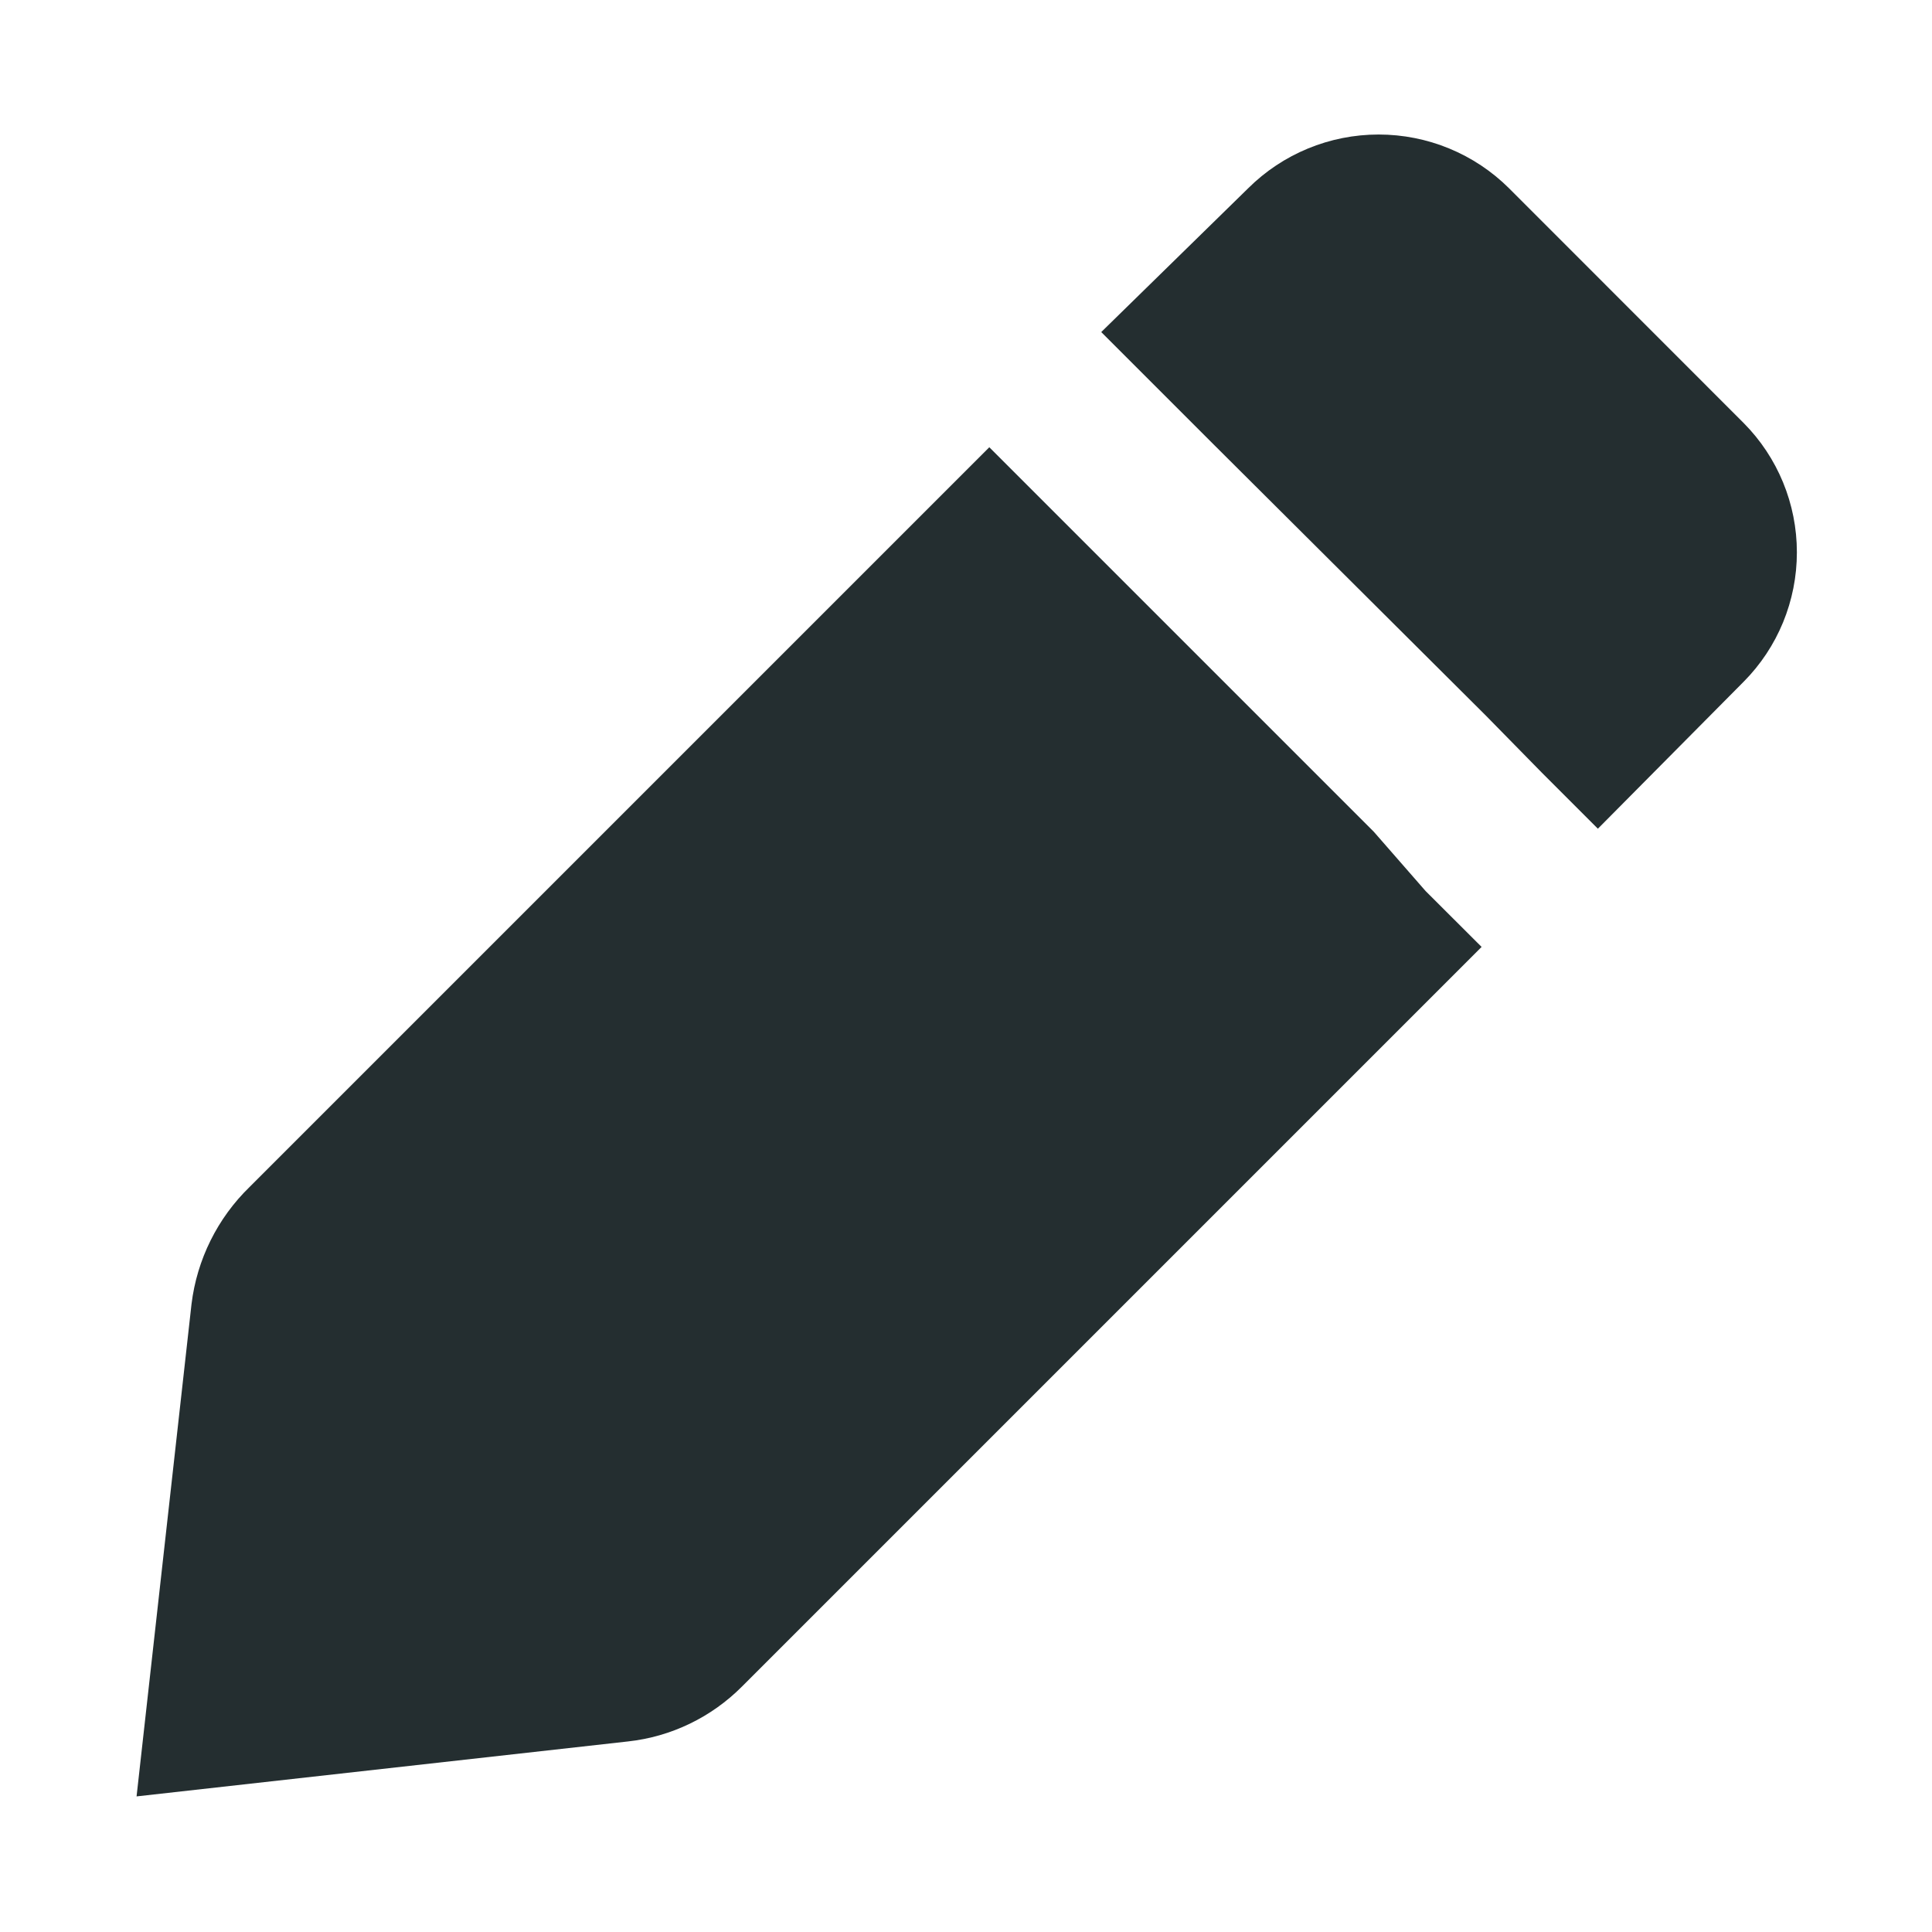 <svg width="16" height="16" viewBox="0 0 16 16" fill="none" xmlns="http://www.w3.org/2000/svg">
<path d="M14.44 3.503L12.498 1.56C12.211 1.274 11.822 1.114 11.417 1.114C11.012 1.114 10.623 1.274 10.336 1.56L9.12 2.75L10.048 3.678L12.305 5.926L12.769 6.399L13.233 6.863L14.44 5.646C14.723 5.361 14.881 4.976 14.881 4.574C14.881 4.173 14.723 3.788 14.44 3.503Z" fill="#242E30"/>
<path d="M11.378 6.889L8.193 3.704L2.068 9.829C1.801 10.088 1.631 10.431 1.586 10.8L1.131 14.877L5.2 14.422C5.558 14.383 5.891 14.222 6.145 13.967L12.27 7.842L11.806 7.379L11.378 6.889Z" fill="#242E30"/>
</svg>
